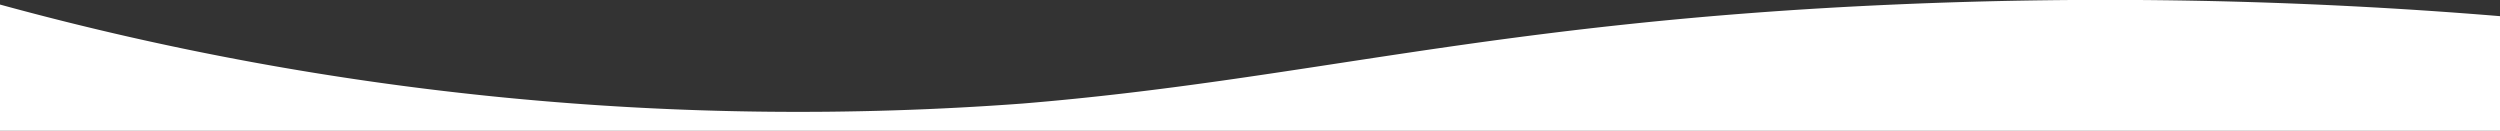 <svg id="Layer_1" data-name="Layer 1" xmlns="http://www.w3.org/2000/svg" viewBox="0 0 99 5.18"><rect x="0" y="0" width="99" height="5.18" fill="#333333" stroke="none"/><defs><style>.cls-1{fill:white;}</style></defs><title>background-flipped</title><path class="cls-1" d="M99,45.46A190,190,0,0,0,75,45c-15.92.7-23.33,3-34.5,3.92A119.72,119.72,0,0,1,0,45v5H99Z" transform="translate(0 -44.82)"/></svg>